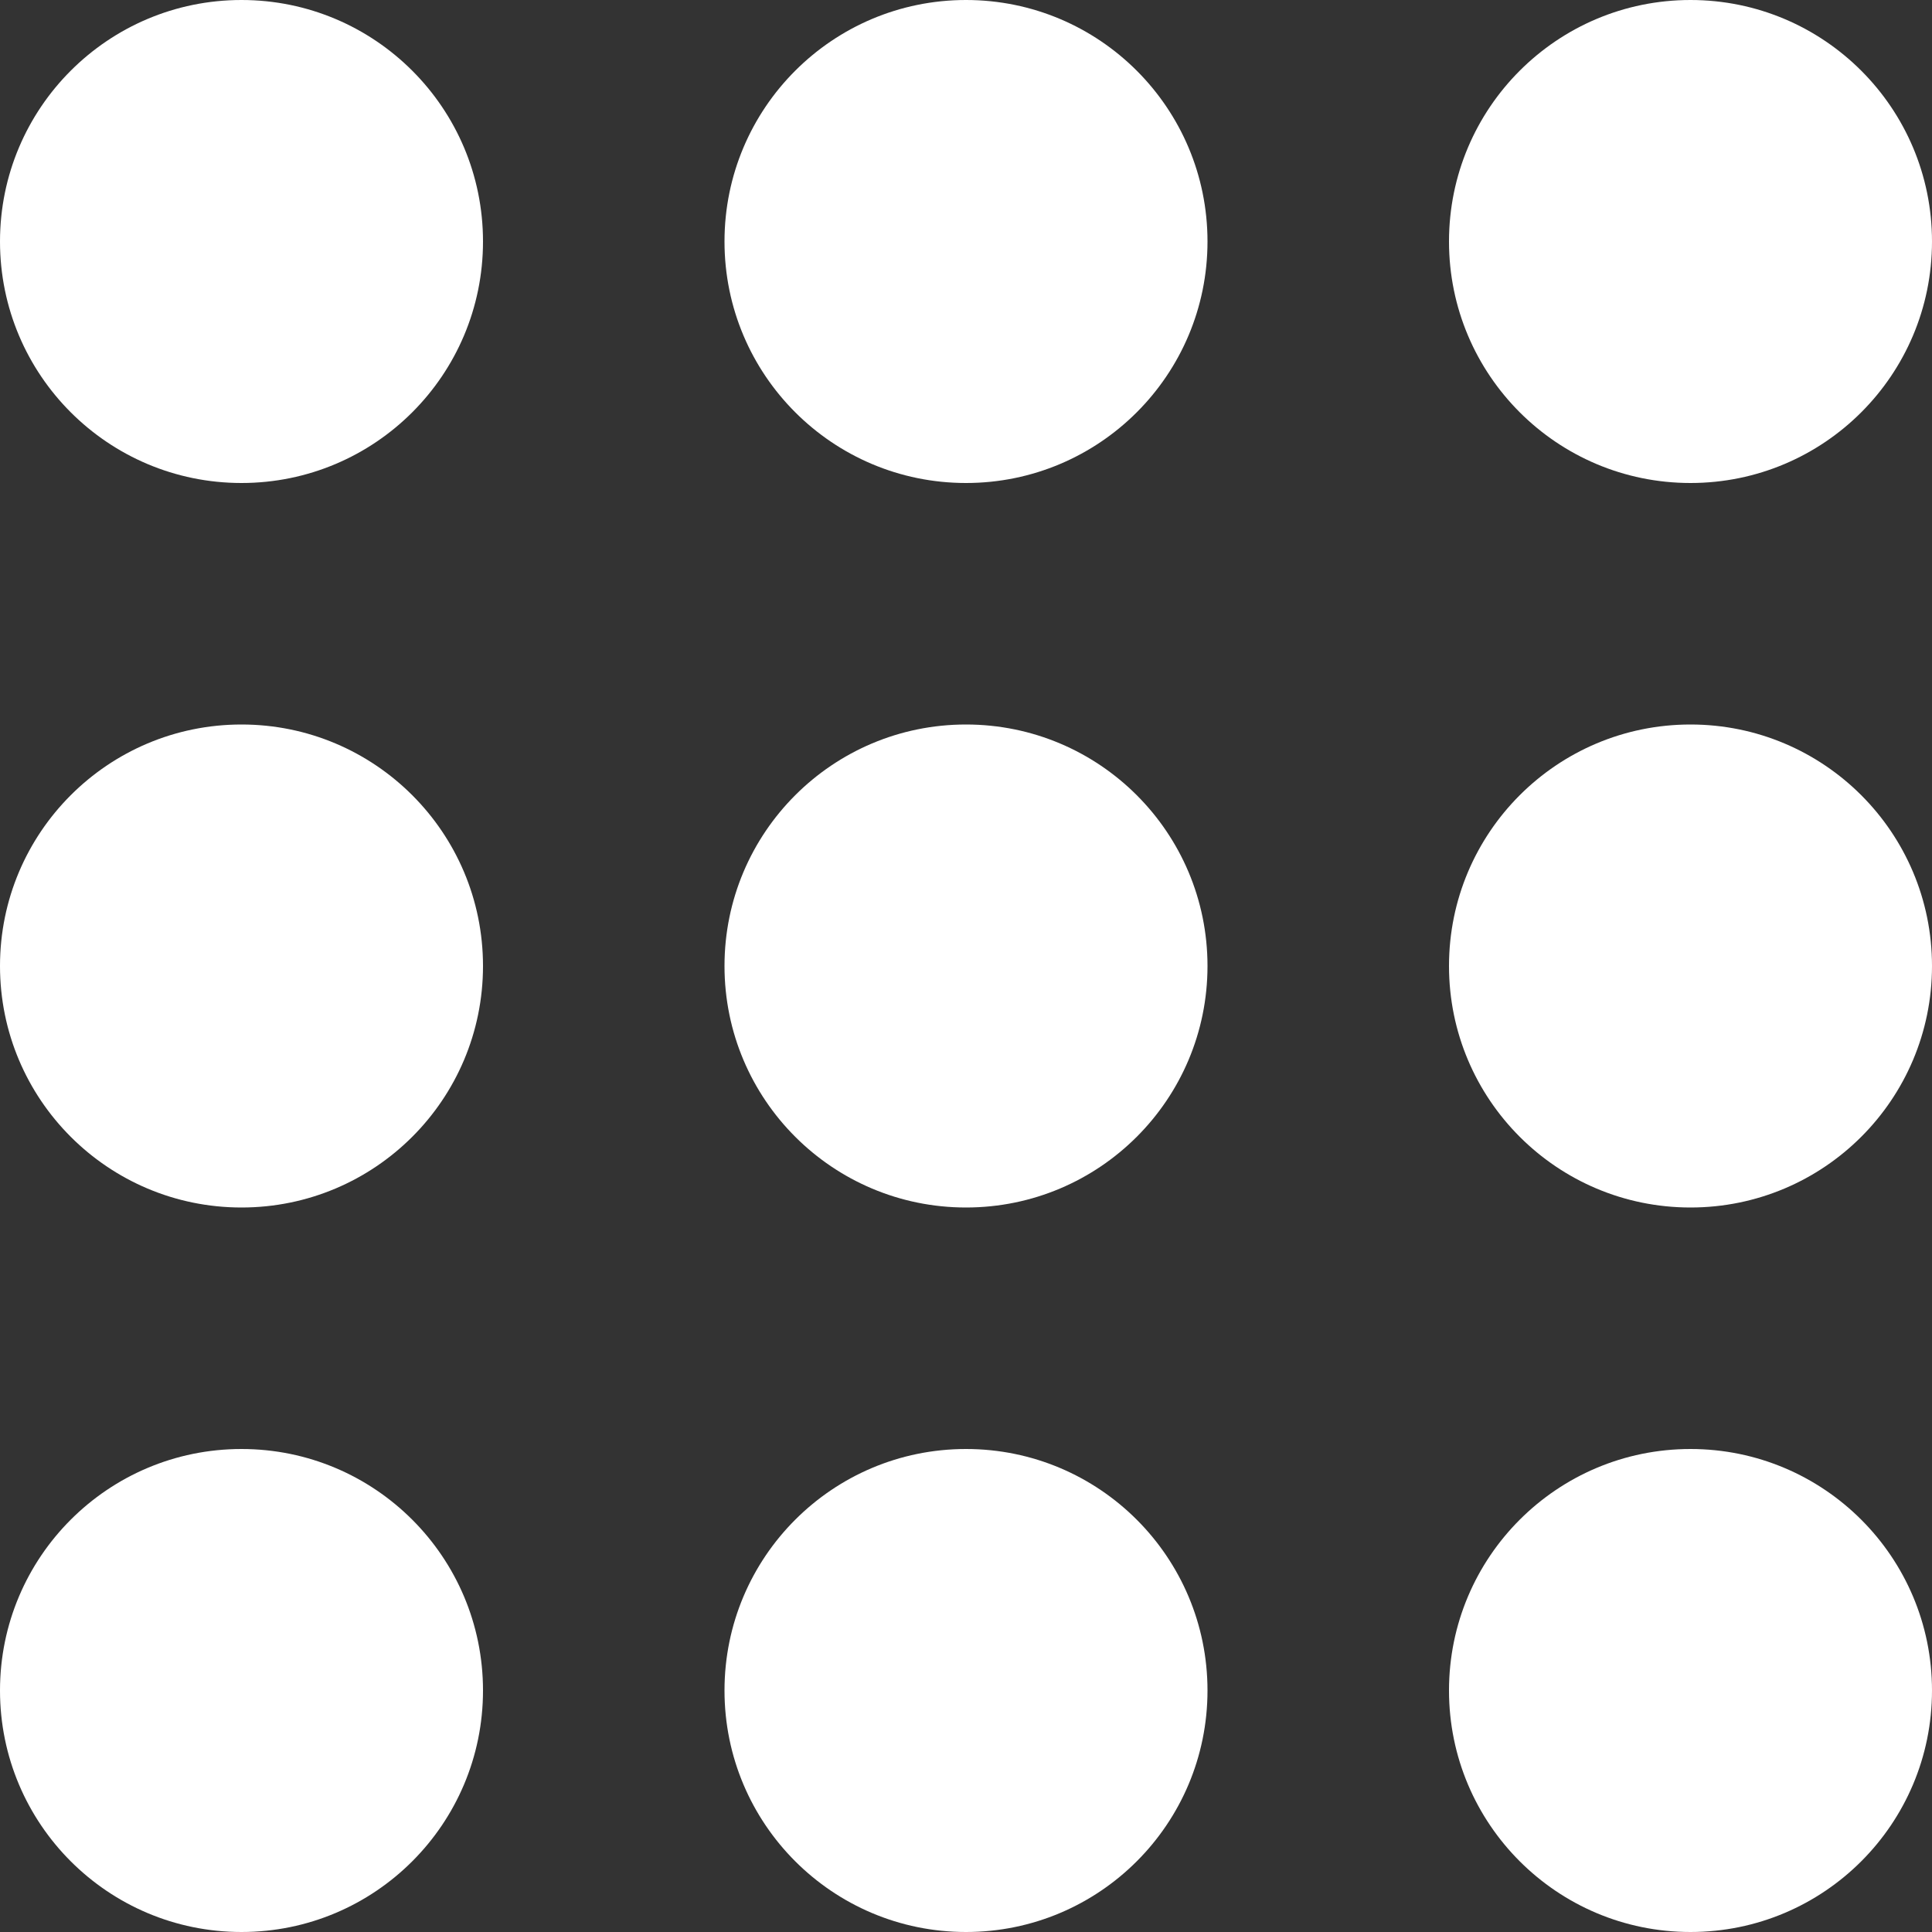 <svg width="18" height="18" viewBox="0 0 18 18" fill="none" xmlns="http://www.w3.org/2000/svg">
<rect x="0" y="0" width="18" height="18" fill="#333333" stroke="none"/>
<path d="M4.5 2.25C4.5 3.493 3.493 4.5 2.25 4.5C1.007 4.5 0 3.493 0 2.25C0 1.007 1.007 0 2.25 0C3.493 0 4.5 1.007 4.5 2.25Z" fill="white"/>
<path d="M11.25 2.25C11.25 3.493 10.243 4.5 9 4.5C7.757 4.5 6.75 3.493 6.75 2.25C6.75 1.007 7.757 0 9 0C10.243 0 11.25 1.007 11.25 2.25Z" fill="white"/>
<path d="M18 2.25C18 3.493 16.993 4.5 15.75 4.5C14.507 4.5 13.5 3.493 13.5 2.25C13.5 1.007 14.507 0 15.75 0C16.993 0 18 1.007 18 2.25Z" fill="white"/>
<path d="M4.5 9C4.5 10.243 3.493 11.25 2.25 11.25C1.007 11.25 0 10.243 0 9C0 7.757 1.007 6.75 2.25 6.75C3.493 6.75 4.5 7.757 4.5 9Z" fill="white"/>
<path d="M11.25 9C11.25 10.243 10.243 11.25 9 11.25C7.757 11.25 6.75 10.243 6.75 9C6.75 7.757 7.757 6.75 9 6.75C10.243 6.75 11.25 7.757 11.25 9Z" fill="white"/>
<path d="M18 9C18 10.243 16.993 11.25 15.75 11.25C14.507 11.25 13.5 10.243 13.5 9C13.5 7.757 14.507 6.75 15.75 6.75C16.993 6.75 18 7.757 18 9Z" fill="white"/>
<path d="M4.5 15.75C4.5 16.993 3.493 18 2.25 18C1.007 18 0 16.993 0 15.75C0 14.507 1.007 13.5 2.25 13.5C3.493 13.5 4.5 14.507 4.5 15.75Z" fill="white"/>
<path d="M11.25 15.75C11.25 16.993 10.243 18 9 18C7.757 18 6.75 16.993 6.75 15.75C6.75 14.507 7.757 13.5 9 13.5C10.243 13.5 11.25 14.507 11.25 15.75Z" fill="white"/>
<path d="M18 15.75C18 16.993 16.993 18 15.75 18C14.507 18 13.5 16.993 13.5 15.75C13.5 14.507 14.507 13.5 15.75 13.5C16.993 13.5 18 14.507 18 15.75Z" fill="white"/>
</svg>
